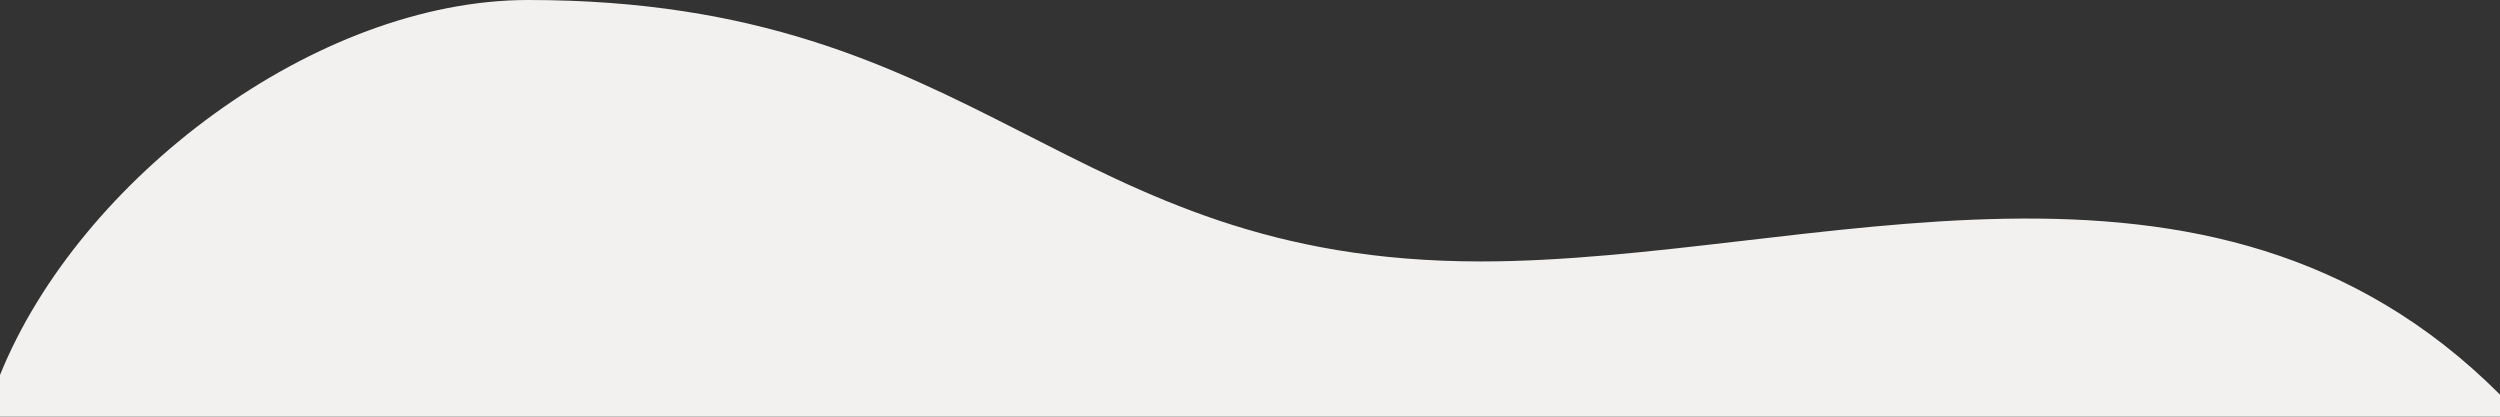 <svg id="b5b0d75e-8da5-4527-bfa5-39fcdedcc69e" data-name="Layer 1" xmlns="http://www.w3.org/2000/svg" viewBox="0 0 1920 319.92"><rect x="0" y="0" width="1920" height="319.92" fill="#333333" stroke="none"/><title>Artboard 3</title><path d="M1920,303.05c-223.8-223.8-528.37-102.26-782.88-102.26C814.5,200.79,757.59,0,405.73,0,242.35,0,61,137.3,0,288v31.92H1920Z" fill="#f2f1f0"/></svg>